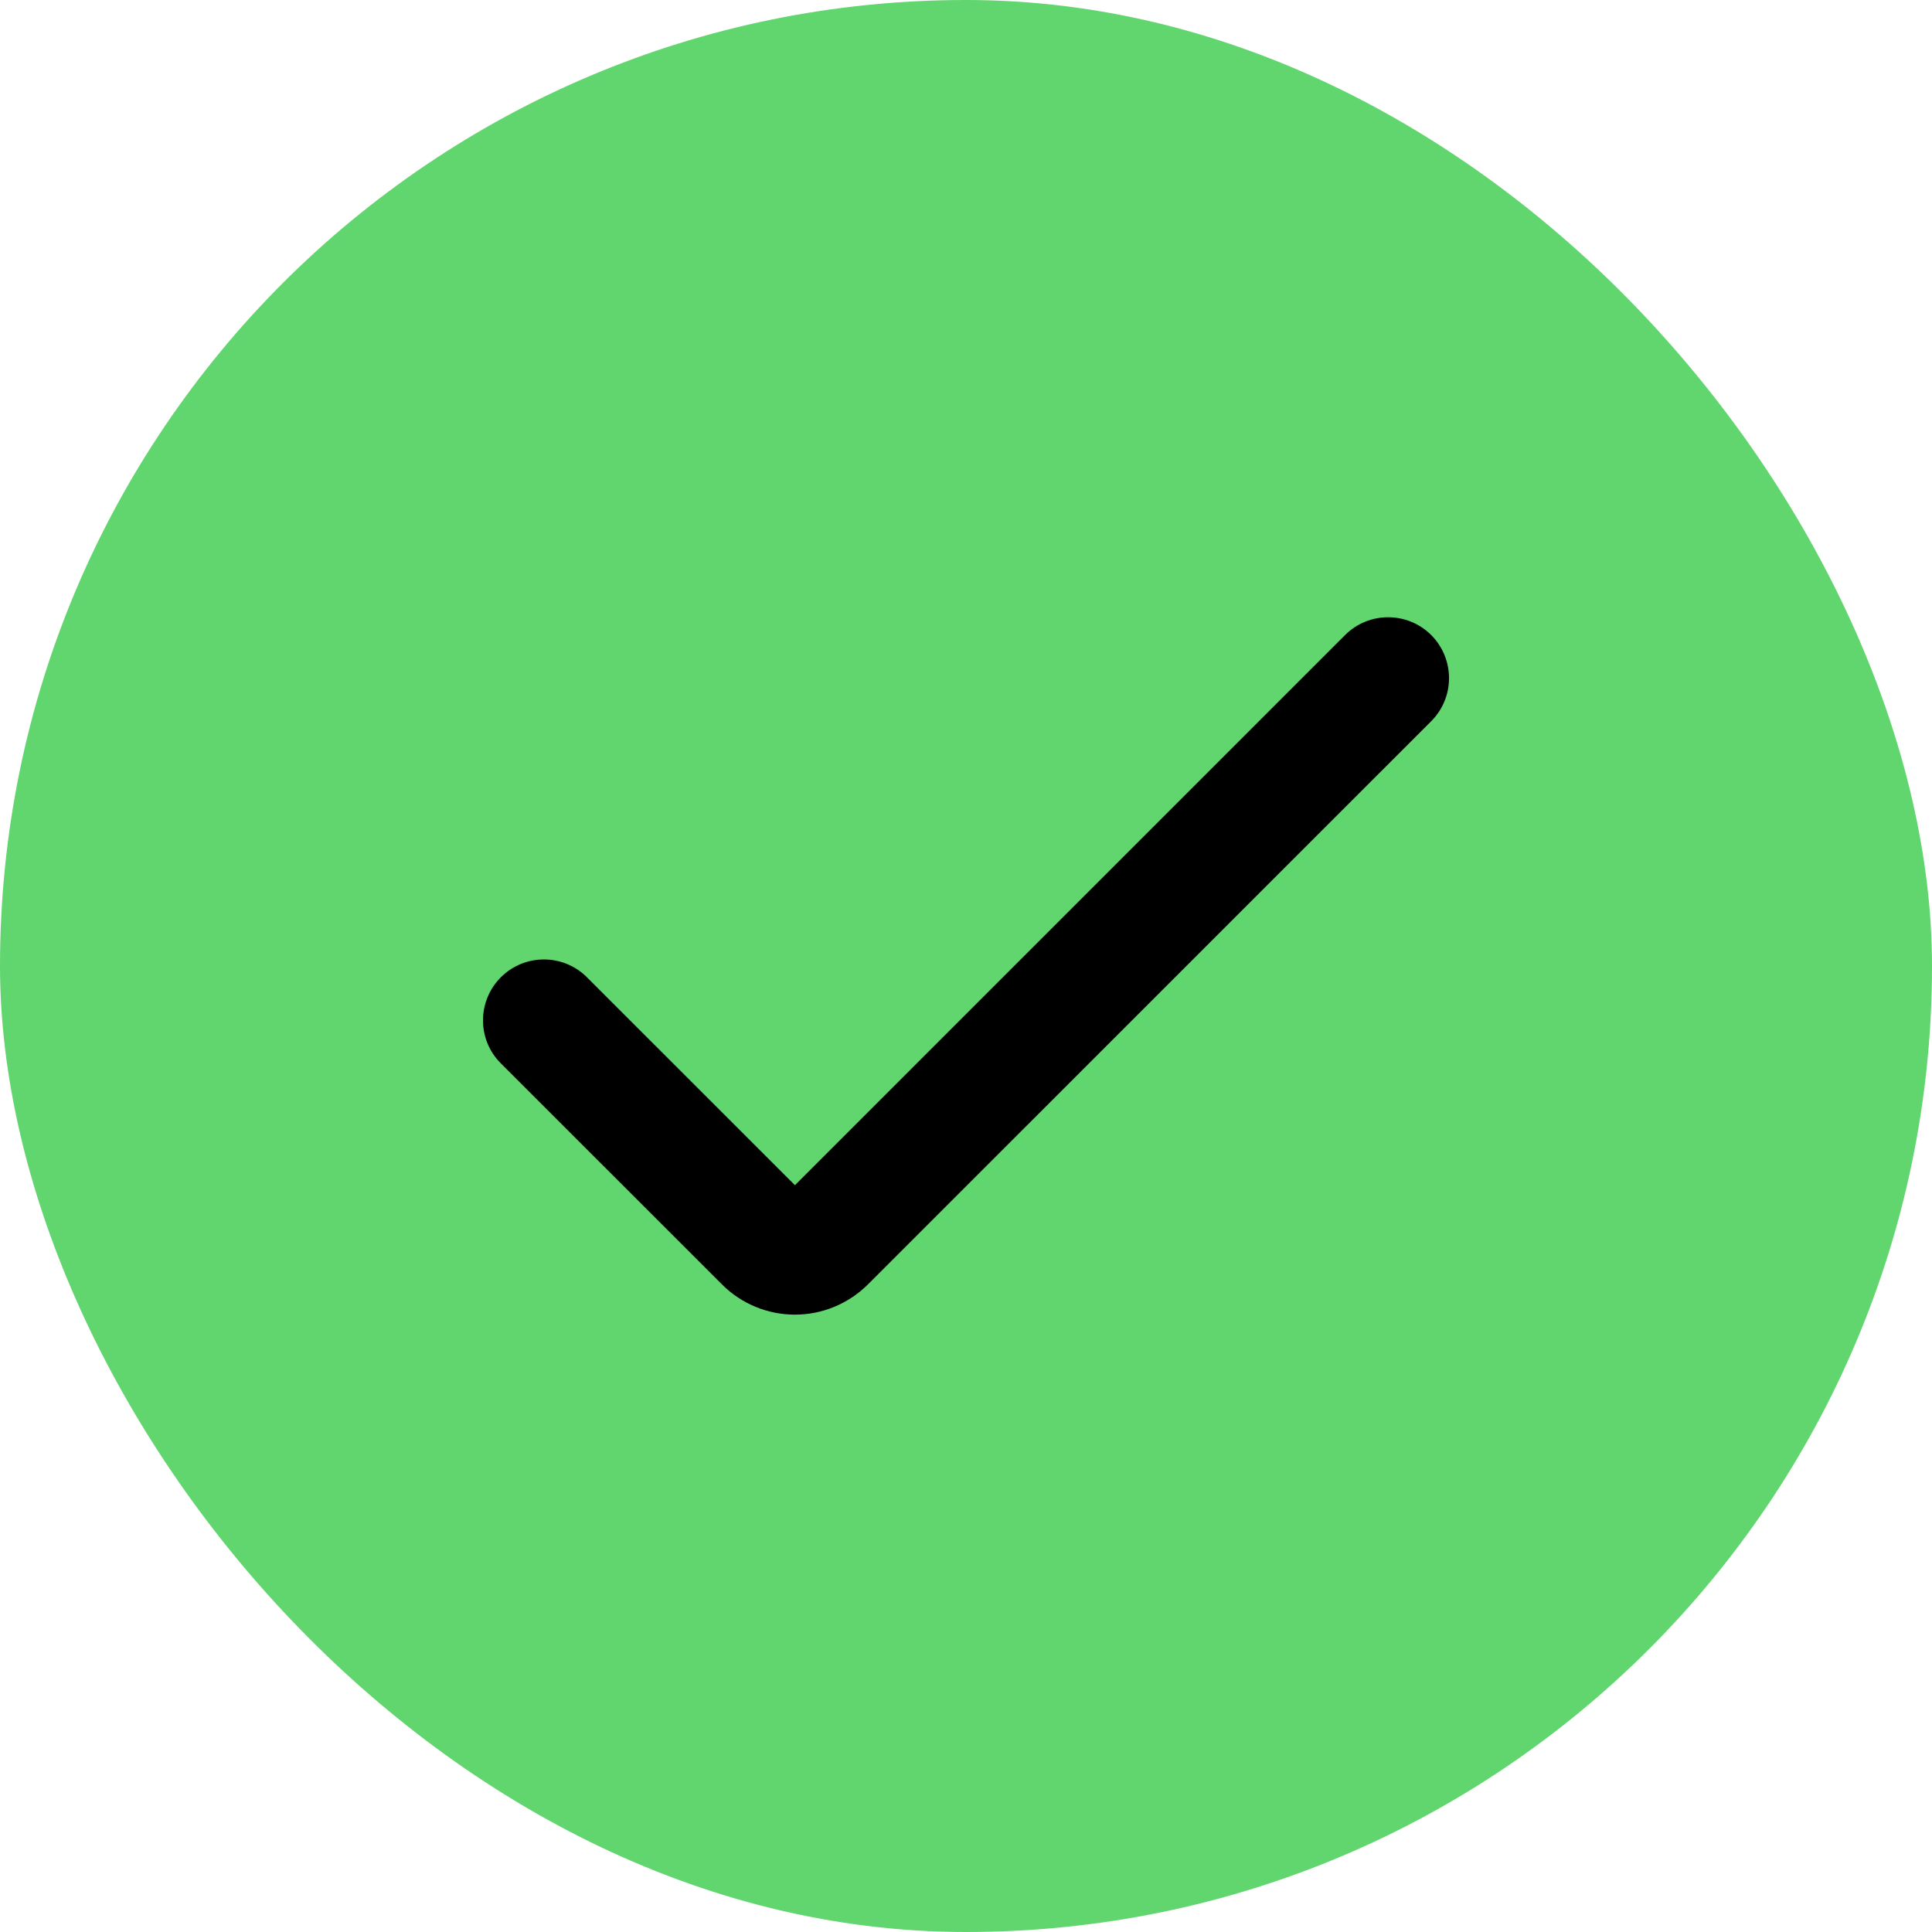 <svg width="24" height="24" viewBox="0 0 24 24" fill="none" xmlns="http://www.w3.org/2000/svg">
<rect width="24" height="24" rx="12" fill="#61D56E"/>
<g clipPath="url(#clip0_840_13565)">
<path d="M9.875 16.331C9.534 16.331 9.207 16.195 8.967 15.954L6.222 13.21C5.926 12.915 5.926 12.436 6.222 12.14C6.517 11.845 6.996 11.845 7.291 12.14L9.875 14.723L16.709 7.889C17.004 7.594 17.483 7.594 17.779 7.889C18.074 8.185 18.074 8.664 17.779 8.959L10.783 15.954C10.542 16.195 10.215 16.331 9.875 16.331Z" fill="black"/>
</g>
<defs>
<clipPath id="clip0_840_13565">
<rect width="12" height="12" fill="white" transform="translate(6 6)"/>
</clipPath>
</defs>
</svg>
